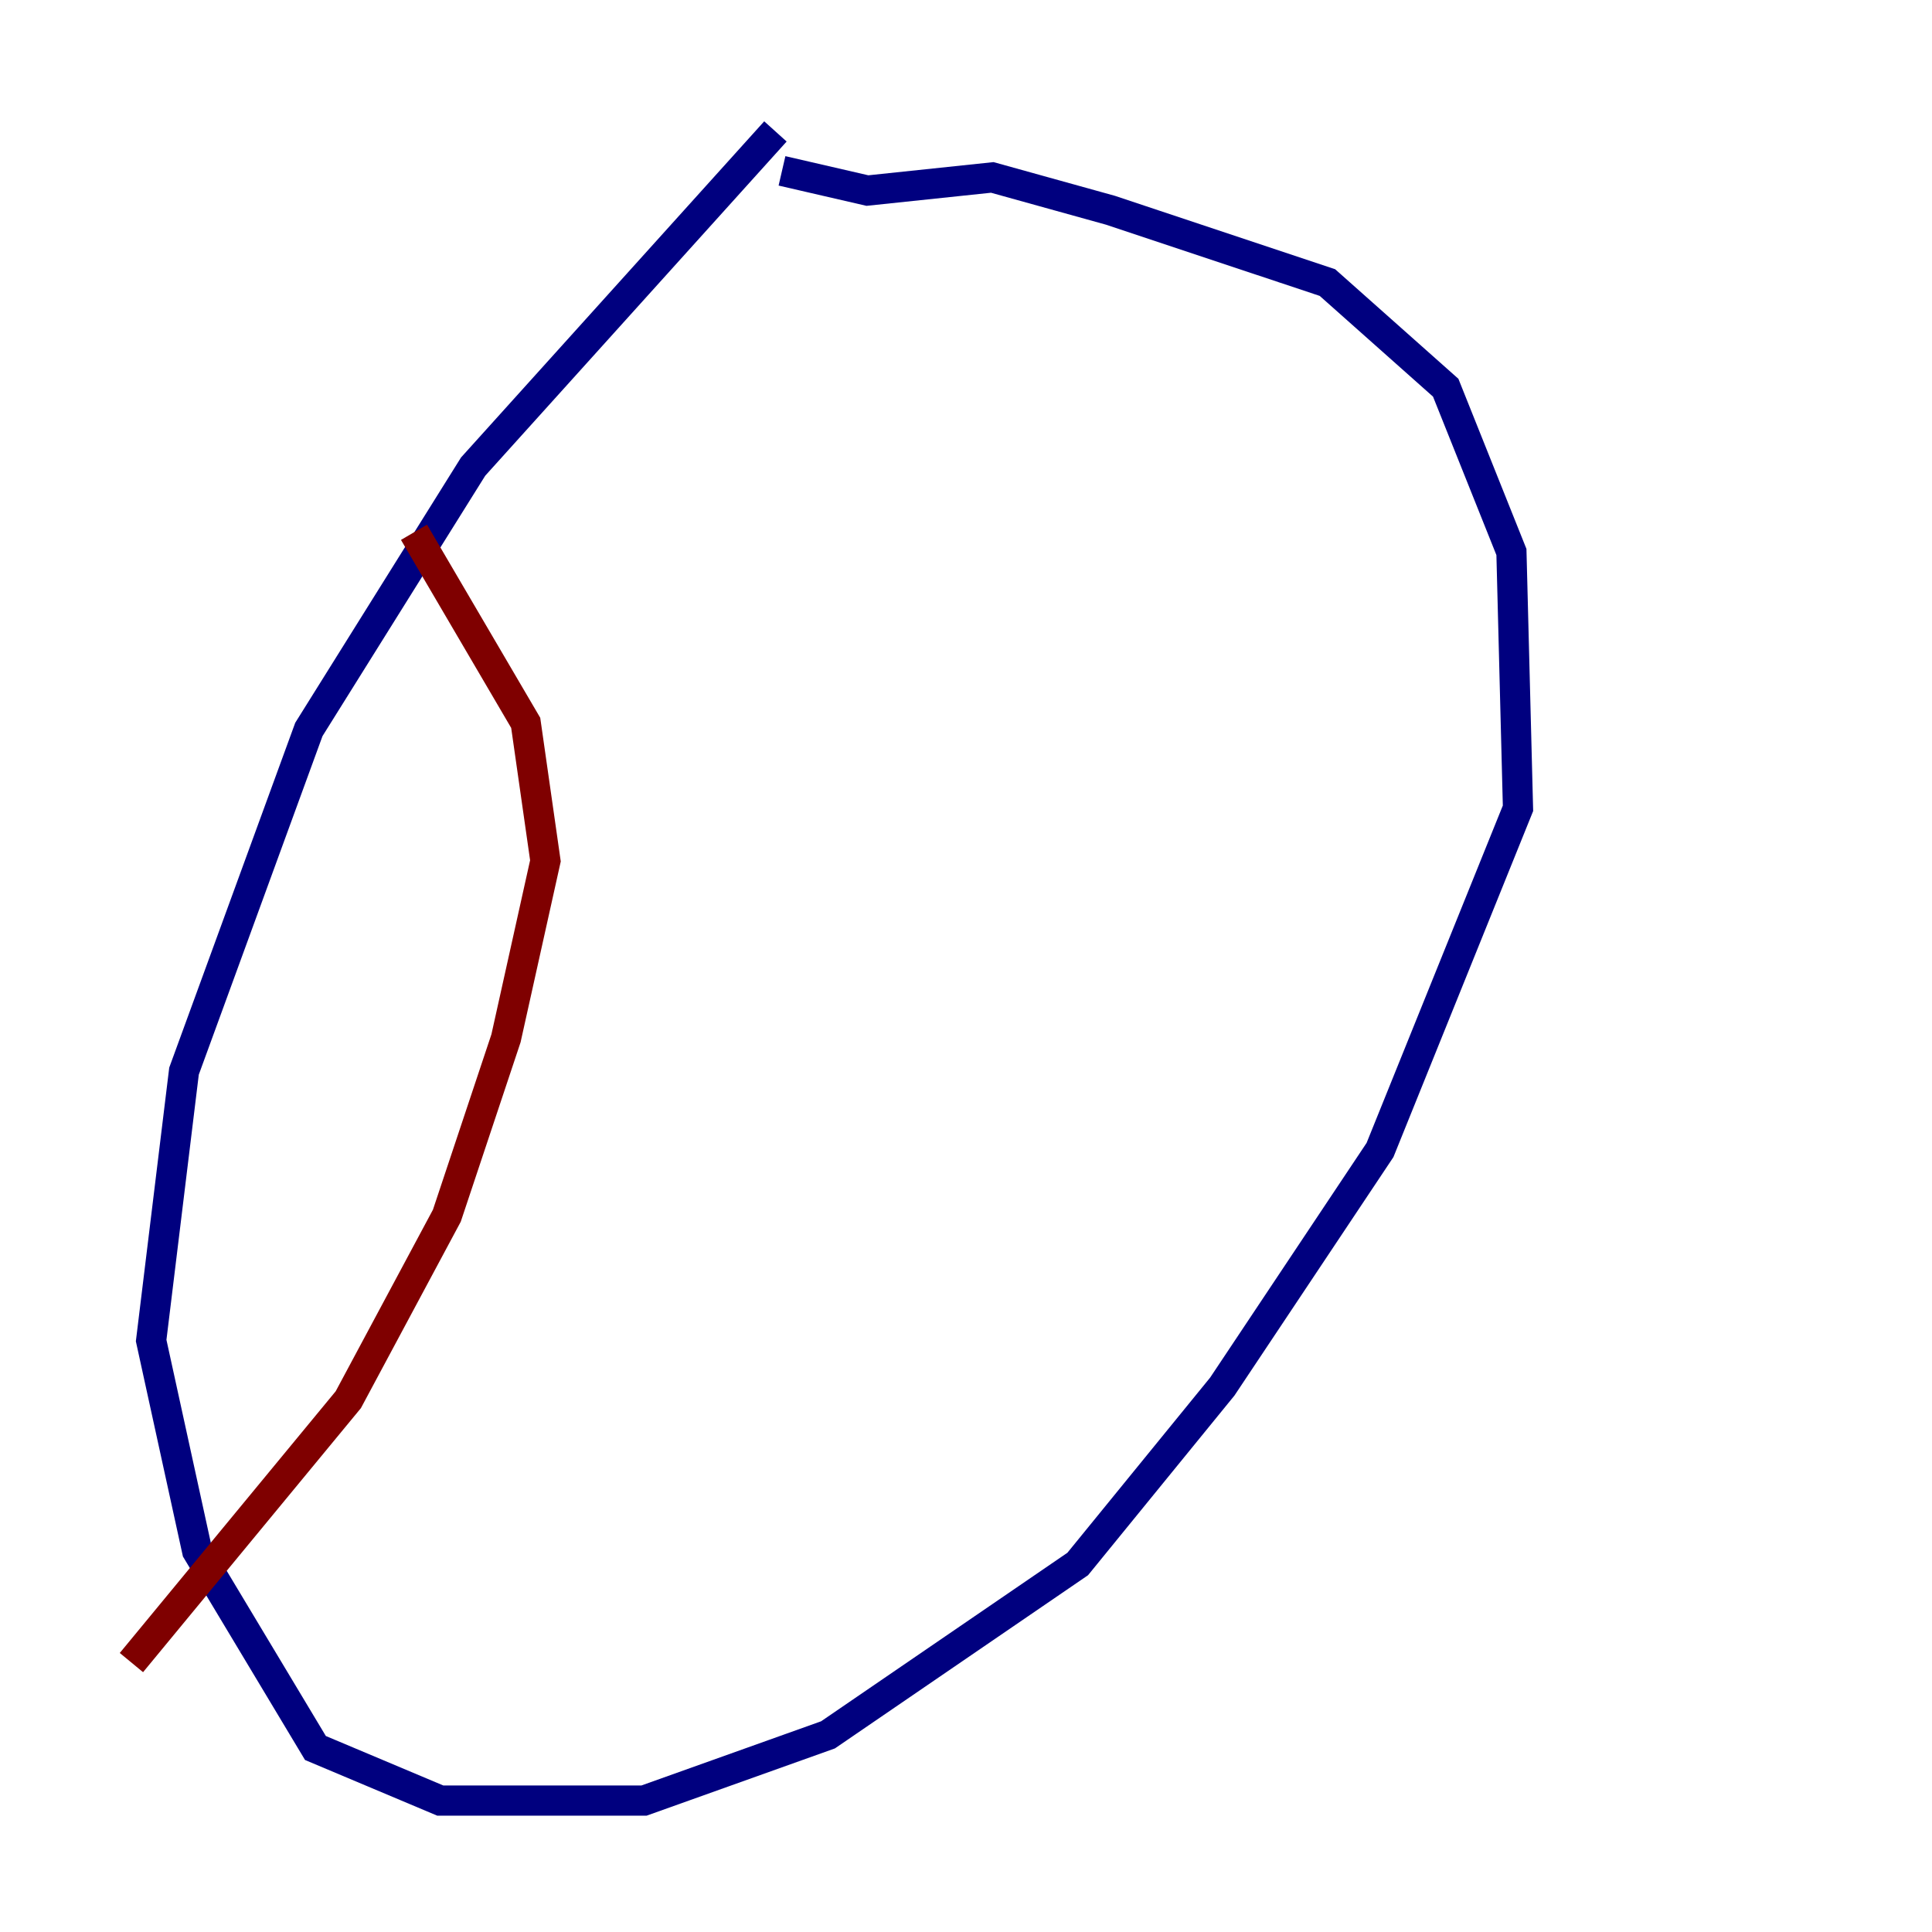 <?xml version="1.0" encoding="utf-8" ?>
<svg baseProfile="tiny" height="128" version="1.2" viewBox="0,0,128,128" width="128" xmlns="http://www.w3.org/2000/svg" xmlns:ev="http://www.w3.org/2001/xml-events" xmlns:xlink="http://www.w3.org/1999/xlink"><defs /><polyline fill="none" points="51.374,8.707 31.347,30.912 20.463,48.327 12.191,70.966 10.014,88.816 13.061,102.748 20.898,115.809 29.17,119.293 42.667,119.293 54.857,114.939 71.401,103.619 80.98,91.864 91.429,76.191 100.571,53.551 100.136,36.571 95.782,25.687 87.946,18.721 73.578,13.932 65.742,11.755 57.469,12.626 51.809,11.32" stroke="#00007f" stroke-width="2" /><polyline fill="none" points="27.429,35.265 34.83,47.891 36.136,57.034 33.524,68.789 29.605,80.544 23.075,92.735 8.707,110.15" stroke="#7f0000" stroke-width="2" /></svg>